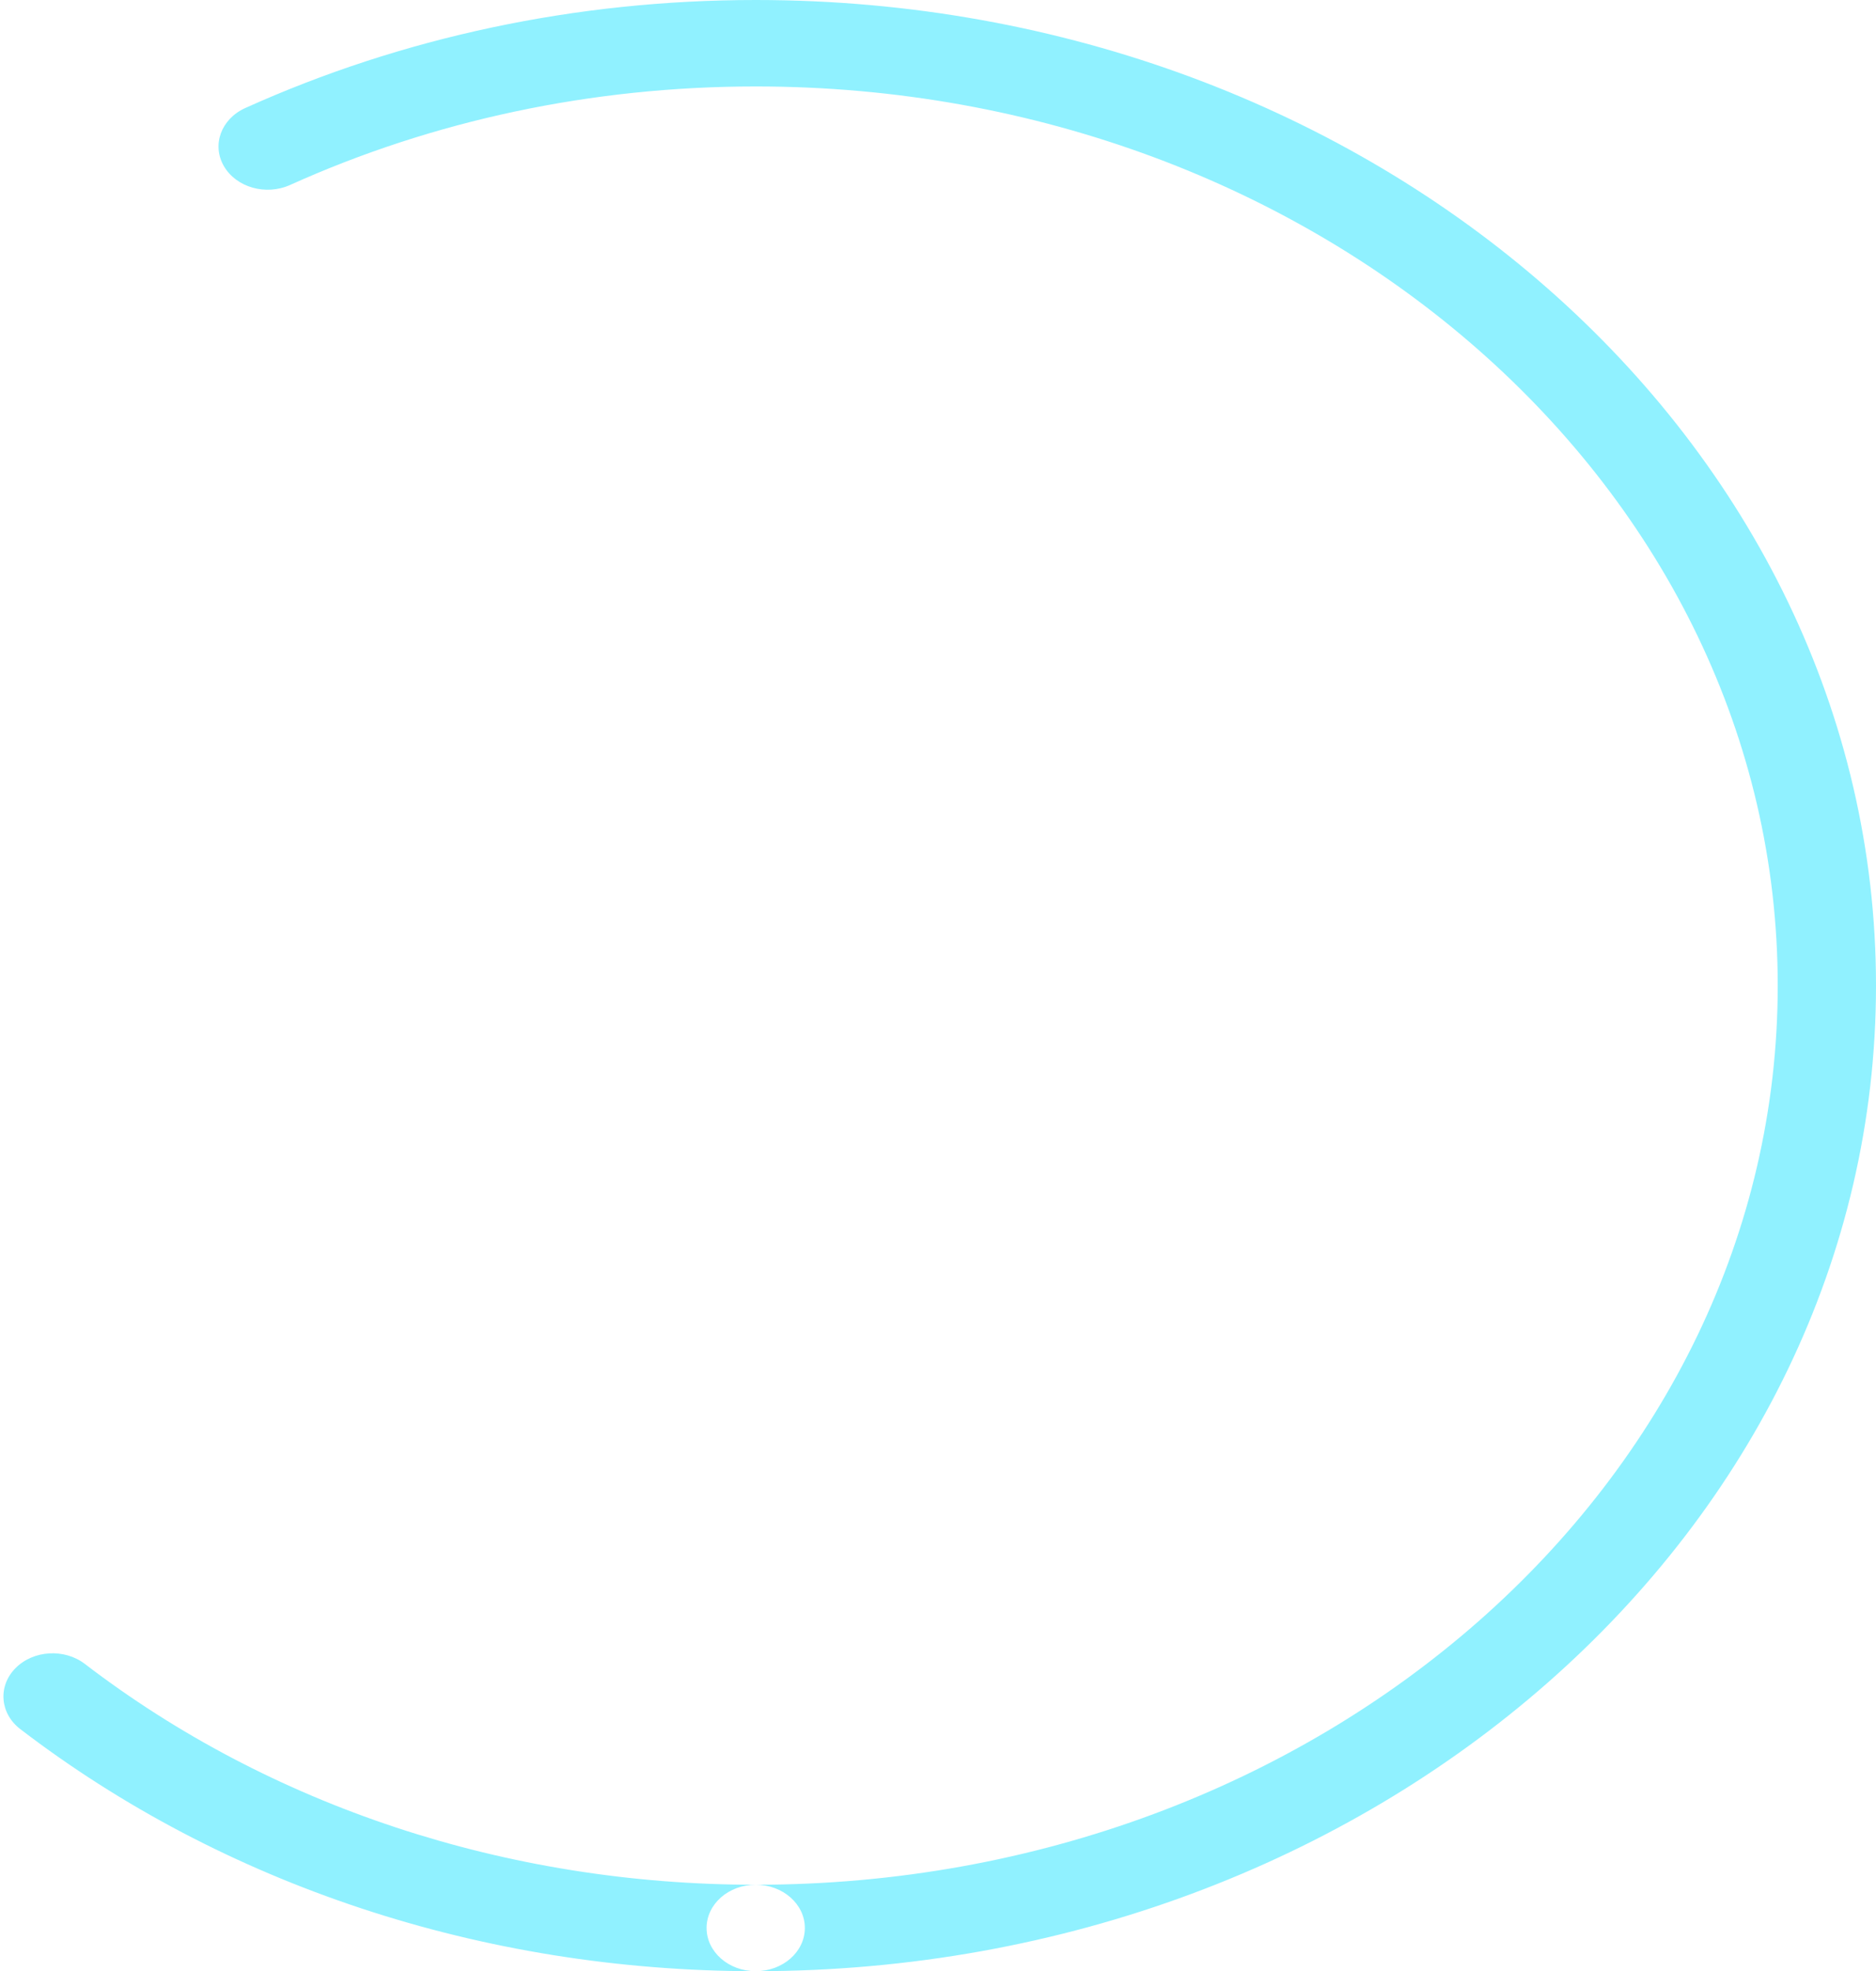 <svg width="495" height="520" viewBox="0 0 495 520" fill="none" xmlns="http://www.w3.org/2000/svg">
<path fill-rule="evenodd" clip-rule="evenodd" d="M495 260C495 403.594 362.657 520 199.403 520C206.563 520 212.368 514.894 212.368 508.596C212.368 502.299 206.563 497.193 199.403 497.193C348.336 497.193 469.07 390.998 469.07 260C469.07 129.002 348.336 22.807 199.403 22.807C156.073 22.807 114.237 31.796 76.543 48.795C70.171 51.669 62.357 49.455 59.09 43.851C55.824 38.247 58.34 31.374 64.712 28.501C106.047 9.859 151.935 0 199.403 0C362.657 0 495 116.406 495 260ZM199.403 497.193C133.409 497.193 71.133 476.282 22.386 438.94C16.986 434.804 8.797 435.301 4.094 440.051C-0.608 444.8 -0.043 452.003 5.356 456.139C58.781 497.064 127.089 520 199.403 520C192.243 520 186.438 514.894 186.438 508.596C186.438 502.299 192.243 497.193 199.403 497.193Z" fill="#90F1FF"/>
</svg>
